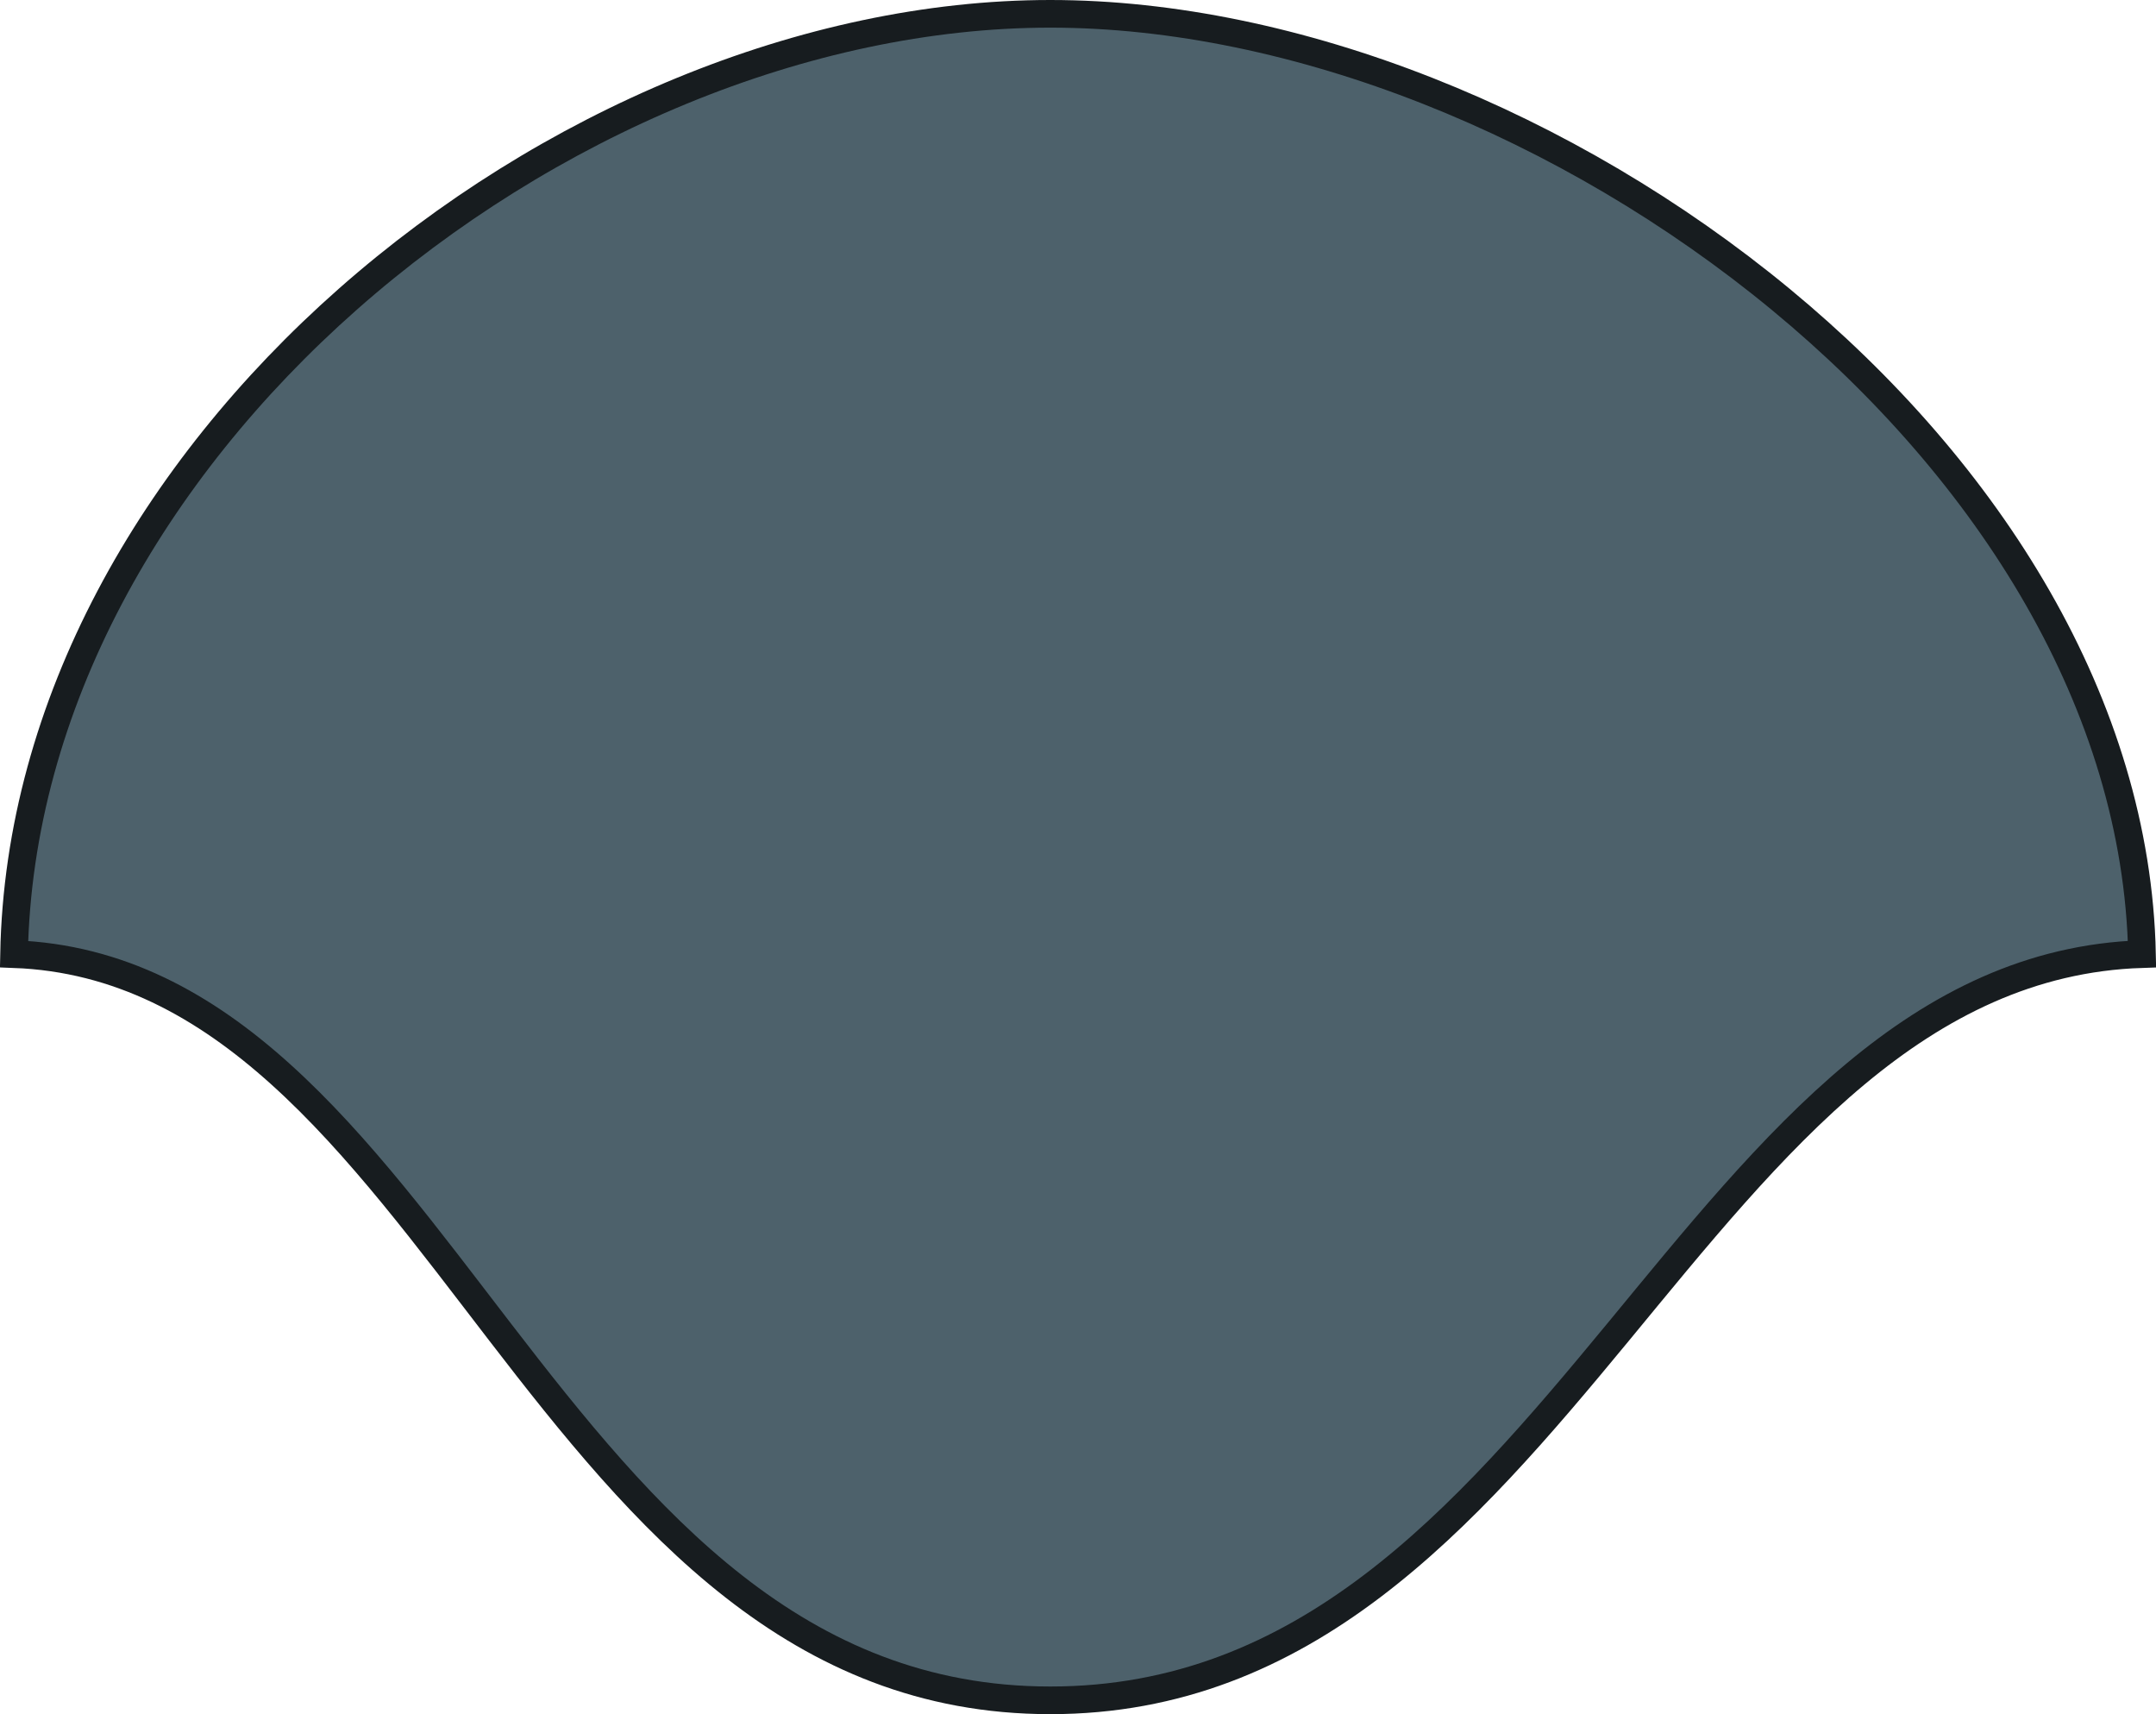 <svg width="78" height="62" viewBox="0 0 78 62" fill="none" xmlns="http://www.w3.org/2000/svg">
<path d="M38 0.5C46.863 0.5 56.754 4.495 64.432 10.835C71.974 17.063 77.306 25.491 77.494 34.509C73.451 34.641 70.119 36.357 67.143 38.834C64.056 41.402 61.314 44.821 58.54 48.182C52.946 54.959 47.206 61.5 38 61.5C28.802 61.5 23.315 54.968 18.104 48.195C15.52 44.838 12.998 41.417 10.146 38.848C7.402 36.374 4.312 34.651 0.508 34.51C0.678 25.474 5.534 17.044 12.581 10.824C19.756 4.491 29.142 0.5 38 0.5Z" fill="#4D616B" stroke="#171C1F"/>
</svg>
